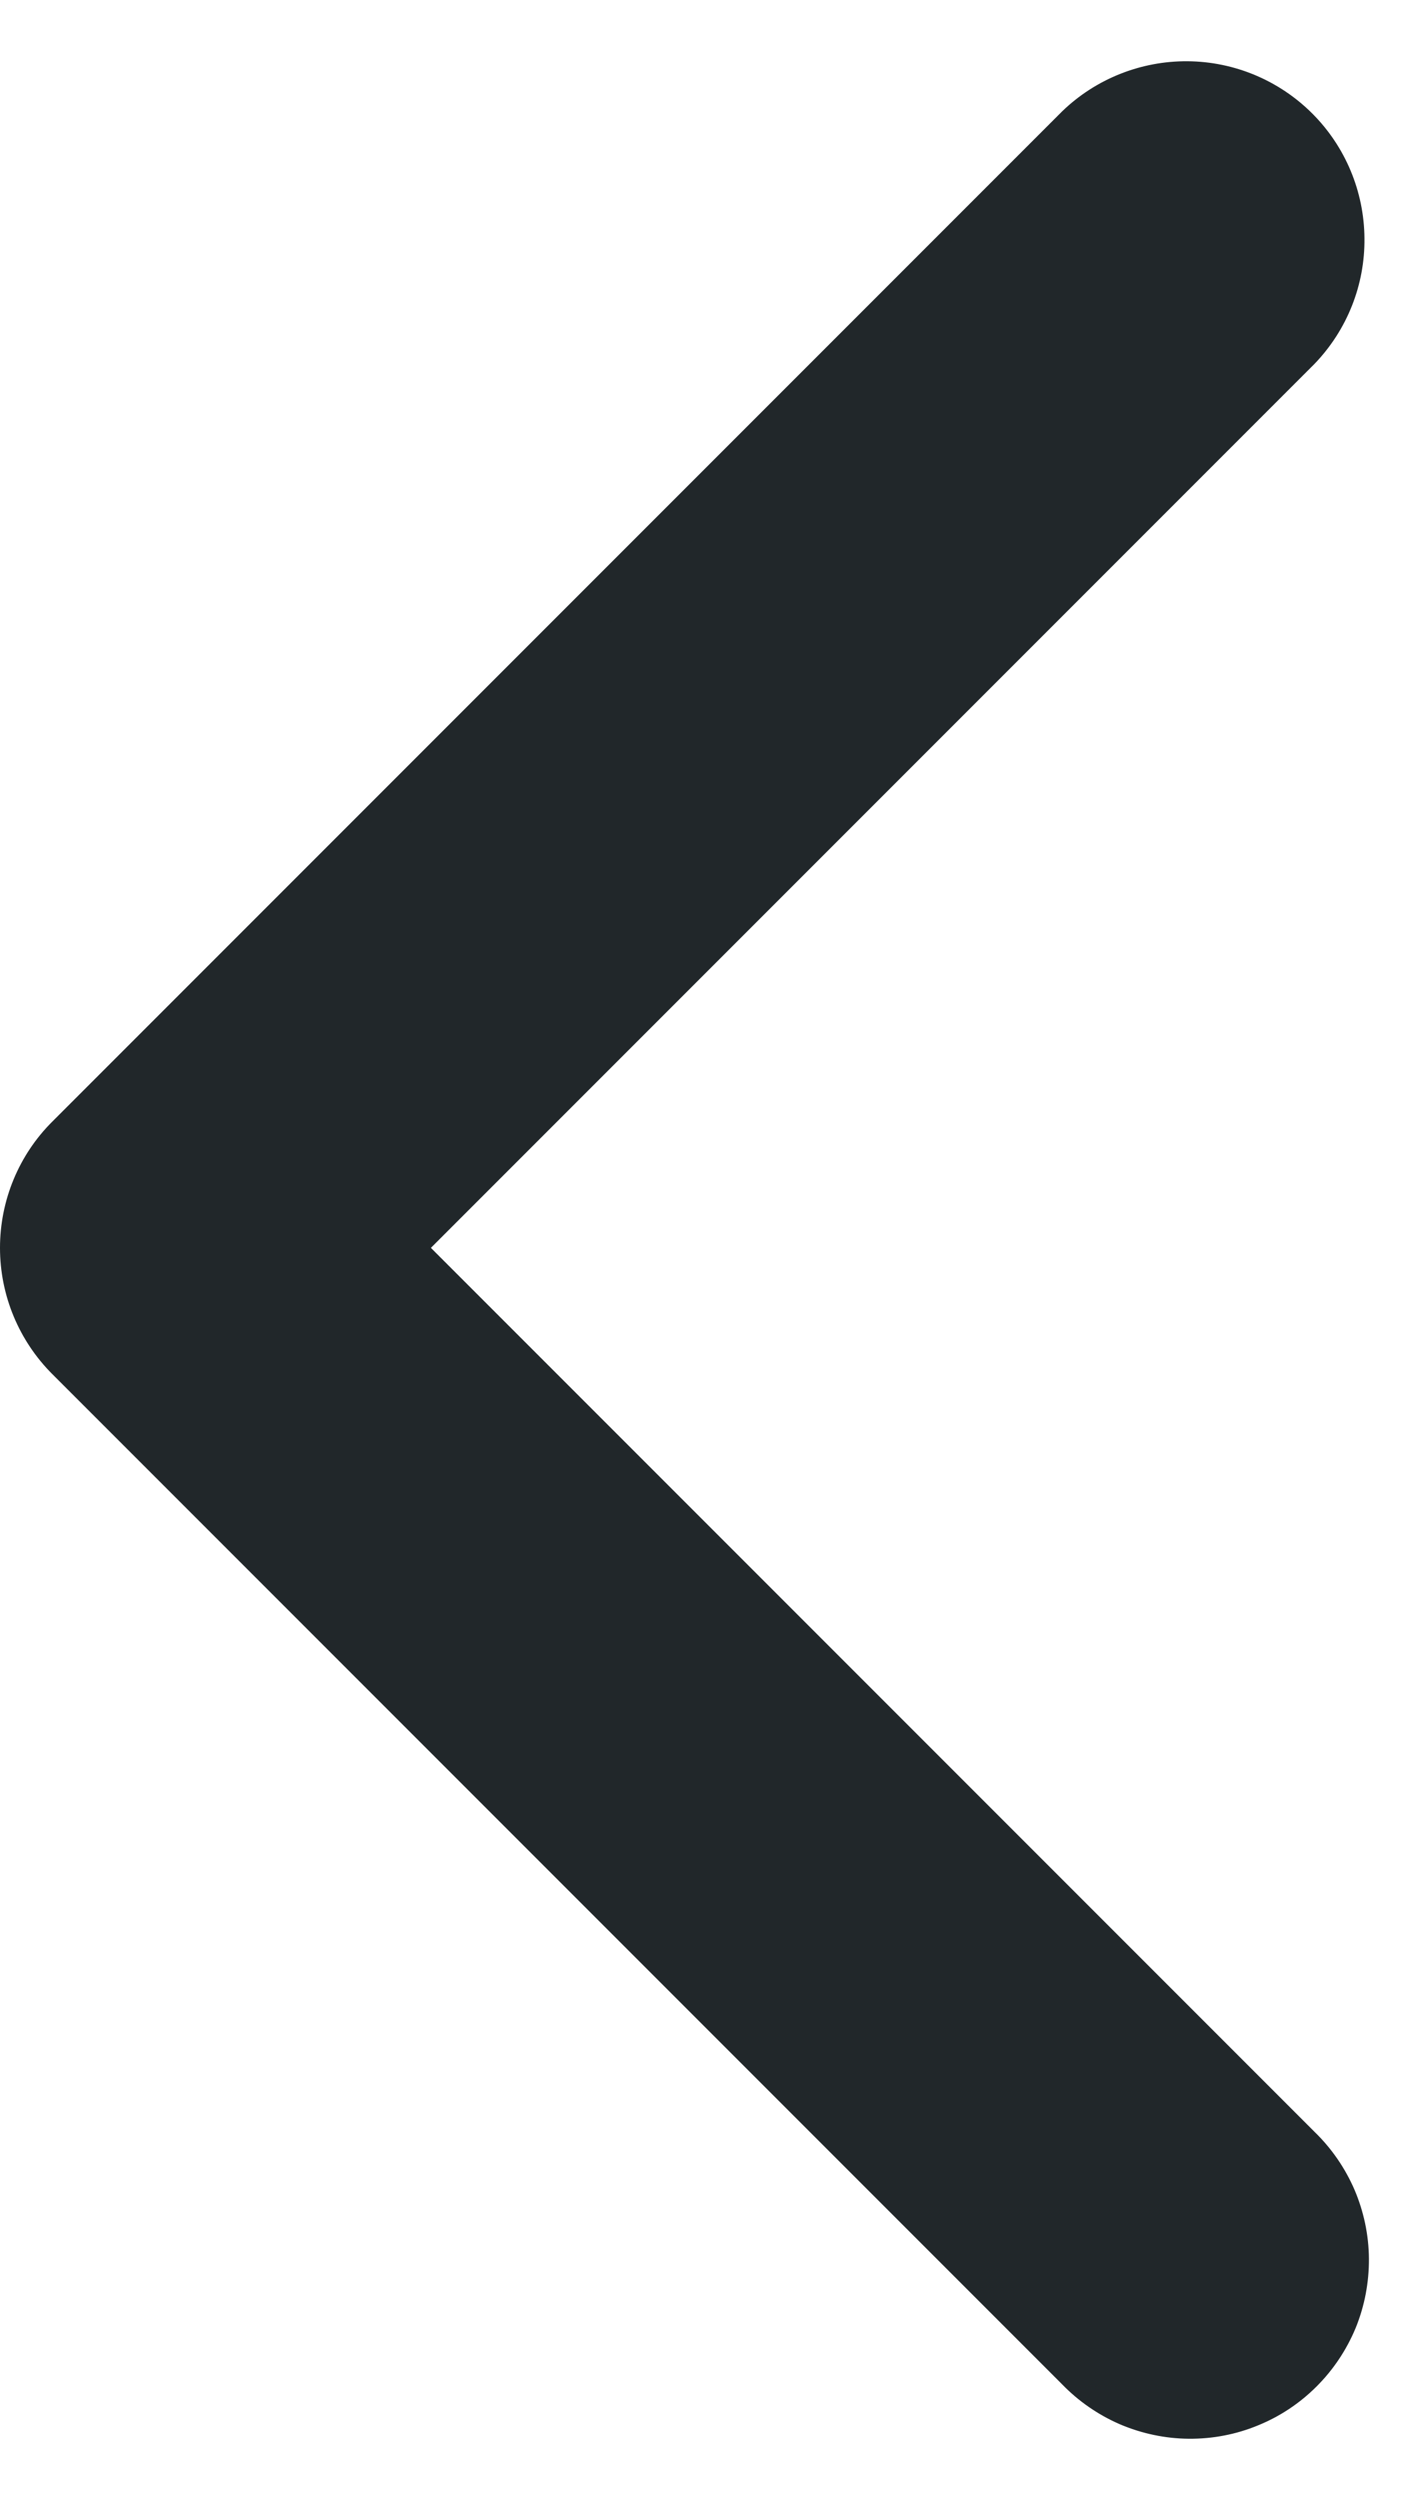 <svg width="8" height="14" viewBox="0 0 8 14" fill="none" xmlns="http://www.w3.org/2000/svg">
<path d="M2.414 6.988L7.364 11.938C7.459 12.03 7.535 12.14 7.588 12.262C7.64 12.384 7.668 12.515 7.669 12.648C7.67 12.781 7.645 12.913 7.595 13.036C7.544 13.159 7.47 13.27 7.376 13.364C7.282 13.458 7.171 13.532 7.048 13.582C6.925 13.633 6.793 13.658 6.66 13.657C6.528 13.656 6.396 13.628 6.274 13.576C6.152 13.523 6.042 13.447 5.95 13.352L0.293 7.695C0.105 7.507 0 7.253 0 6.988C0 6.723 0.105 6.468 0.293 6.281L5.95 0.624C6.138 0.442 6.391 0.341 6.653 0.343C6.915 0.345 7.166 0.45 7.352 0.636C7.537 0.821 7.642 1.072 7.644 1.334C7.647 1.597 7.546 1.849 7.364 2.038L2.414 6.988Z" fill="#21272A"/>
</svg>
